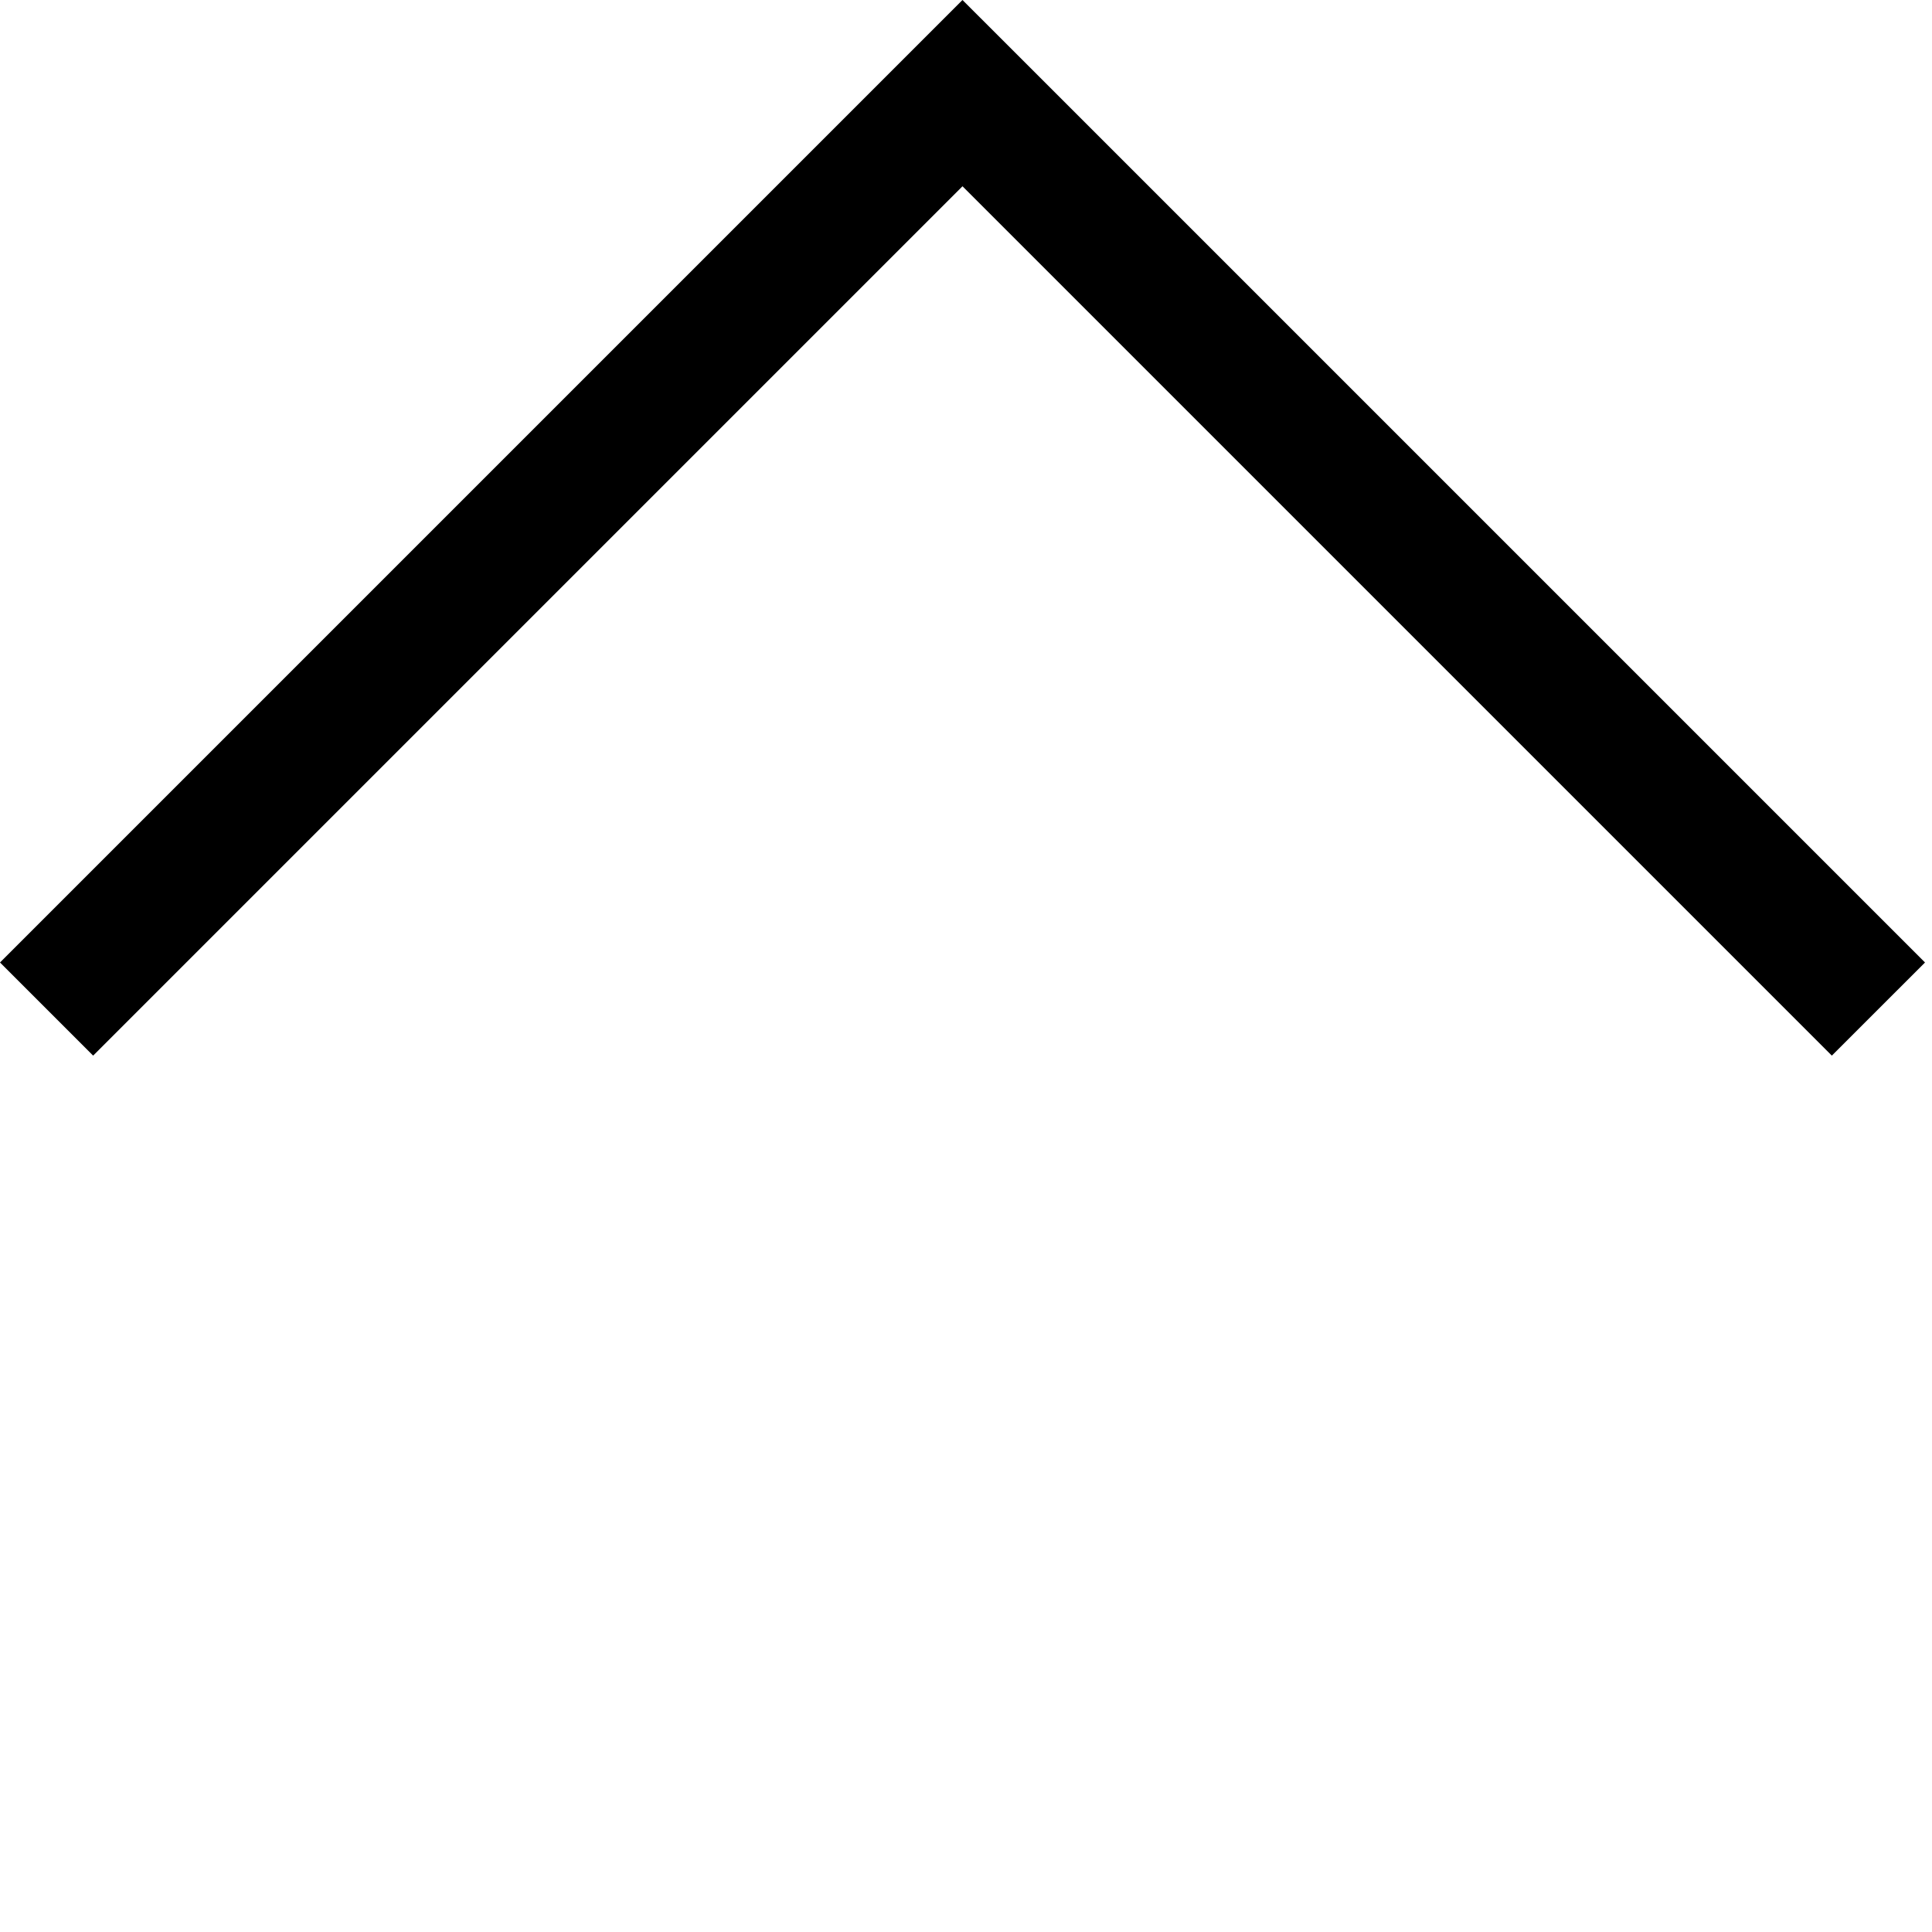 <svg width="44" height="44" viewBox="0 0 44 44" fill="none" xmlns="http://www.w3.org/2000/svg">
<path fill-rule="evenodd" clip-rule="evenodd" d="M0 21.92L19.799 2.121L21.92 -0L24.042 2.121L43.841 21.92L41.719 24.041L21.92 4.242L2.121 24.041L0 21.92Z" fill="black"/>
</svg>
